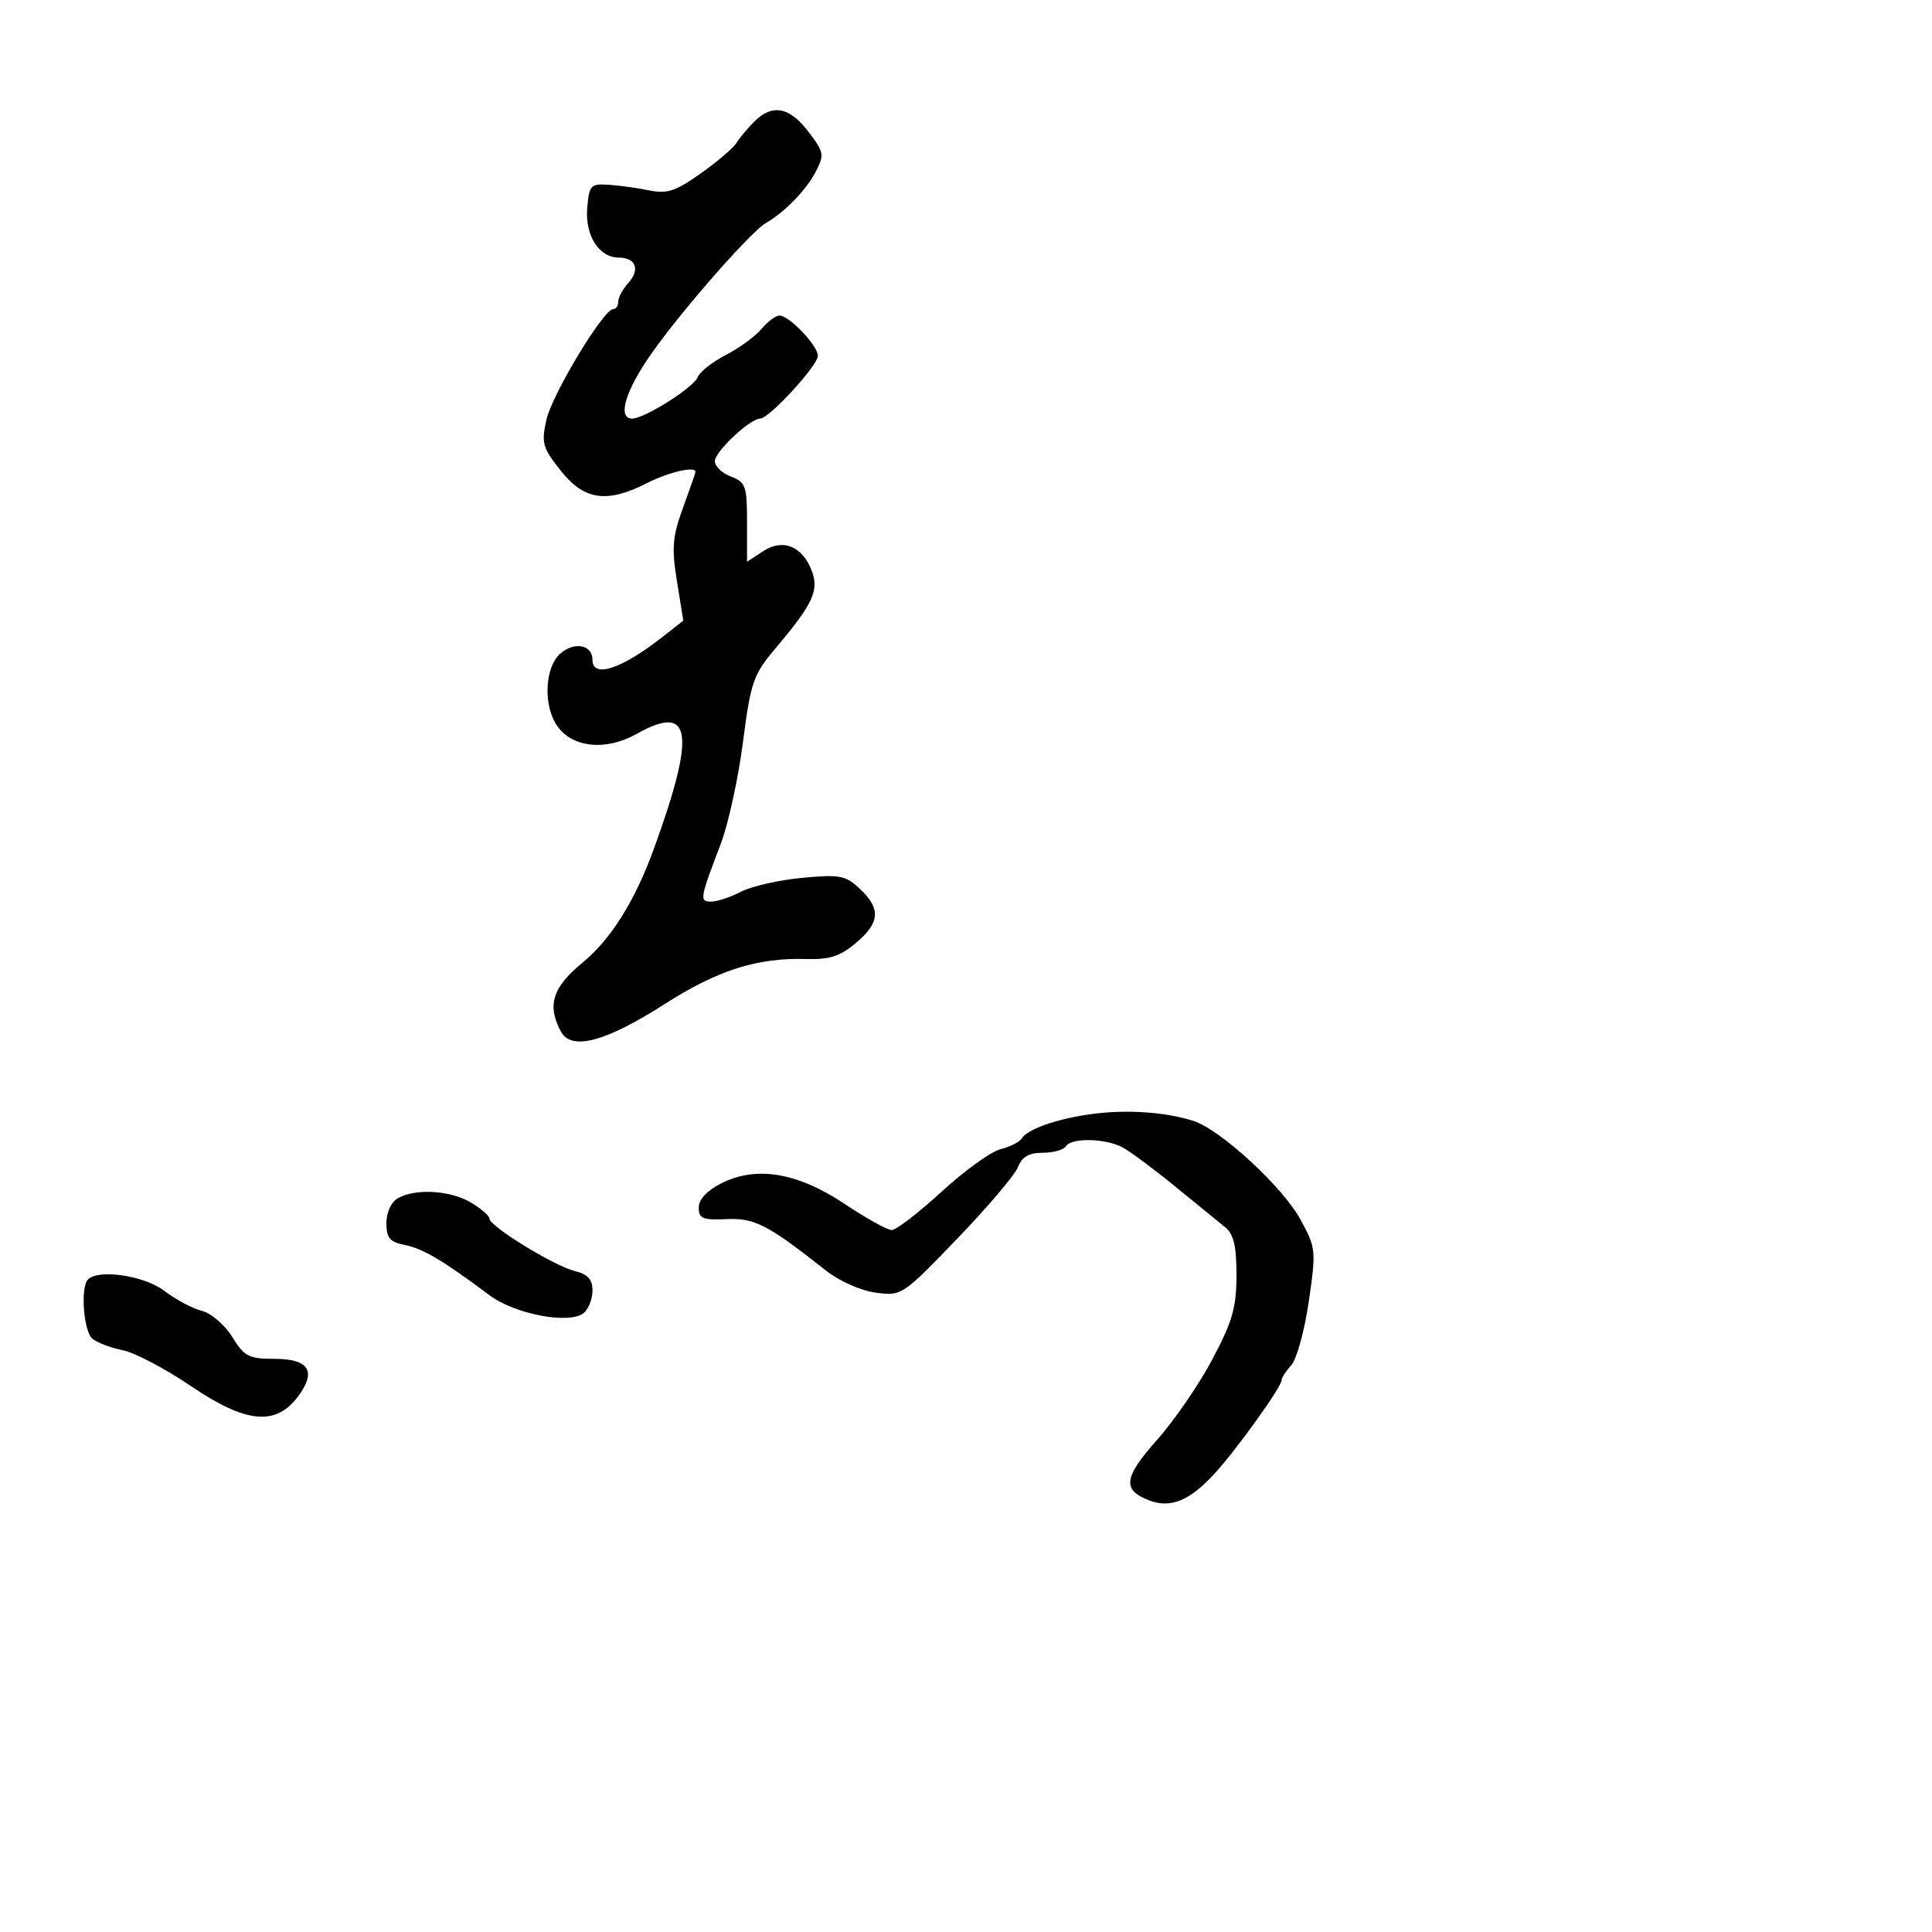 <svg xmlns="http://www.w3.org/2000/svg" width="300" height="300" viewBox="0 0 300 300" version="1.1">
	<path d="M 117.113 18.887 C 116.075 19.925, 114.837 21.412, 114.363 22.191 C 113.888 22.970, 111.392 25.101, 108.815 26.927 C 104.906 29.696, 103.580 30.133, 100.815 29.562 C 98.992 29.186, 96.150 28.793, 94.500 28.689 C 91.702 28.513, 91.479 28.759, 91.184 32.348 C 90.835 36.587, 93.026 40, 96.096 40 C 98.710 40, 99.430 41.867, 97.598 43.892 C 96.719 44.863, 96 46.185, 96 46.829 C 96 47.473, 95.645 48, 95.212 48 C 93.713 48, 85.737 61.222, 84.848 65.181 C 84.037 68.790, 84.241 69.516, 87.062 73.078 C 90.715 77.691, 94.234 78.194, 100.500 75 C 103.817 73.309, 108 72.341, 108 73.264 C 108 73.409, 107.129 75.911, 106.065 78.822 C 104.419 83.325, 104.277 85.032, 105.116 90.243 L 106.103 96.369 102.833 98.934 C 96.503 103.900, 92 105.369, 92 102.469 C 92 100.094, 89.140 99.563, 86.963 101.534 C 84.567 103.702, 84.338 109.611, 86.529 112.738 C 88.897 116.119, 94.097 116.635, 98.855 113.961 C 107.416 109.150, 108.102 113.695, 101.543 131.776 C 98.598 139.896, 94.839 145.891, 90.427 149.506 C 85.797 153.300, 84.917 156.107, 87.086 160.161 C 88.714 163.203, 93.979 161.812, 103.238 155.892 C 111.441 150.647, 117.564 148.697, 125.144 148.915 C 128.814 149.020, 130.441 148.500, 132.894 146.435 C 136.645 143.280, 136.809 141.108, 133.529 138.027 C 131.295 135.928, 130.433 135.764, 124.557 136.312 C 120.982 136.646, 116.716 137.613, 115.078 138.460 C 113.440 139.307, 111.349 140, 110.433 140 C 108.583 140, 108.650 139.594, 111.931 131 C 113.086 127.975, 114.629 120.907, 115.360 115.293 C 116.604 105.733, 116.936 104.793, 120.594 100.461 C 126.217 93.803, 127.205 91.668, 126.058 88.653 C 124.596 84.807, 121.573 83.578, 118.510 85.585 L 116 87.230 116 81.090 C 116 75.461, 115.792 74.871, 113.500 74 C 112.125 73.477, 111 72.403, 111 71.614 C 111 70.133, 116.464 65, 118.040 65 C 119.422 65, 127 56.757, 127 55.253 C 127 53.663, 122.553 49, 121.036 49 C 120.455 49, 119.197 49.937, 118.240 51.081 C 117.283 52.226, 114.791 54.046, 112.701 55.126 C 110.612 56.207, 108.647 57.757, 108.334 58.572 C 107.722 60.167, 100.075 65, 98.162 65 C 95.794 65, 97.122 60.597, 101.250 54.766 C 106.072 47.955, 116.618 35.946, 118.949 34.613 C 121.829 32.967, 125.182 29.516, 126.658 26.677 C 128.033 24.035, 127.959 23.636, 125.512 20.427 C 122.579 16.582, 119.908 16.092, 117.113 18.887 M 169.500 172.993 C 164.062 173.732, 159.534 175.326, 158.607 176.828 C 158.283 177.351, 156.817 178.080, 155.348 178.449 C 153.878 178.818, 149.759 181.792, 146.194 185.060 C 142.628 188.327, 139.152 191, 138.469 191 C 137.787 191, 134.506 189.182, 131.179 186.961 C 123.840 182.060, 117.451 180.990, 112 183.748 C 109.765 184.879, 108.500 186.238, 108.500 187.509 C 108.500 189.218, 109.108 189.473, 112.797 189.306 C 117.197 189.107, 119.171 190.129, 128.321 197.340 C 130.350 198.939, 133.697 200.418, 135.980 200.724 C 139.993 201.262, 140.121 201.178, 148.596 192.384 C 153.305 187.498, 157.561 182.488, 158.054 181.250 C 158.702 179.624, 159.773 179, 161.916 179 C 163.547 179, 165.160 178.550, 165.500 178 C 166.342 176.638, 171.640 176.737, 174.307 178.164 C 175.503 178.805, 179.186 181.540, 182.491 184.244 C 185.796 186.947, 189.287 189.794, 190.250 190.570 C 191.566 191.631, 192 193.471, 192 197.994 C 192 203.019, 191.383 205.171, 188.250 211.083 C 186.188 214.974, 182.318 220.606, 179.651 223.600 C 174.466 229.420, 174.221 231.373, 178.474 232.990 C 181.774 234.245, 184.729 233.032, 188.576 228.847 C 191.995 225.128, 199 215.369, 199 214.326 C 199 213.959, 199.682 212.904, 200.515 211.983 C 201.348 211.063, 202.567 206.623, 203.224 202.118 C 204.380 194.185, 204.340 193.784, 201.959 189.404 C 199.183 184.298, 189.487 175.367, 185.282 174.042 C 180.874 172.653, 174.914 172.257, 169.500 172.993 M 61.750 186.080 C 60.737 186.670, 60 188.289, 60 189.925 C 60 192.239, 60.522 192.854, 62.885 193.327 C 65.696 193.889, 68.861 195.769, 76.004 201.118 C 79.973 204.090, 88.463 205.691, 90.646 203.878 C 91.391 203.261, 92 201.694, 92 200.397 C 92 198.653, 91.283 197.863, 89.250 197.366 C 86.063 196.587, 76 190.406, 76 189.228 C 76 188.790, 74.693 187.659, 73.096 186.716 C 69.877 184.814, 64.445 184.510, 61.750 186.080 M 13.667 198.667 C 12.464 199.869, 12.970 206.730, 14.345 207.872 C 15.085 208.486, 17.209 209.292, 19.064 209.663 C 20.920 210.034, 25.685 212.541, 29.653 215.233 C 38.193 221.028, 42.835 221.473, 46.288 216.828 C 49.193 212.920, 47.982 211, 42.613 211 C 38.632 211, 37.942 210.642, 36.064 207.604 C 34.899 205.718, 32.801 203.916, 31.346 203.551 C 29.905 203.189, 27.283 201.792, 25.519 200.447 C 22.423 198.086, 15.315 197.018, 13.667 198.667" stroke="none" fill="black" fill-rule="evenodd"/>
</svg>